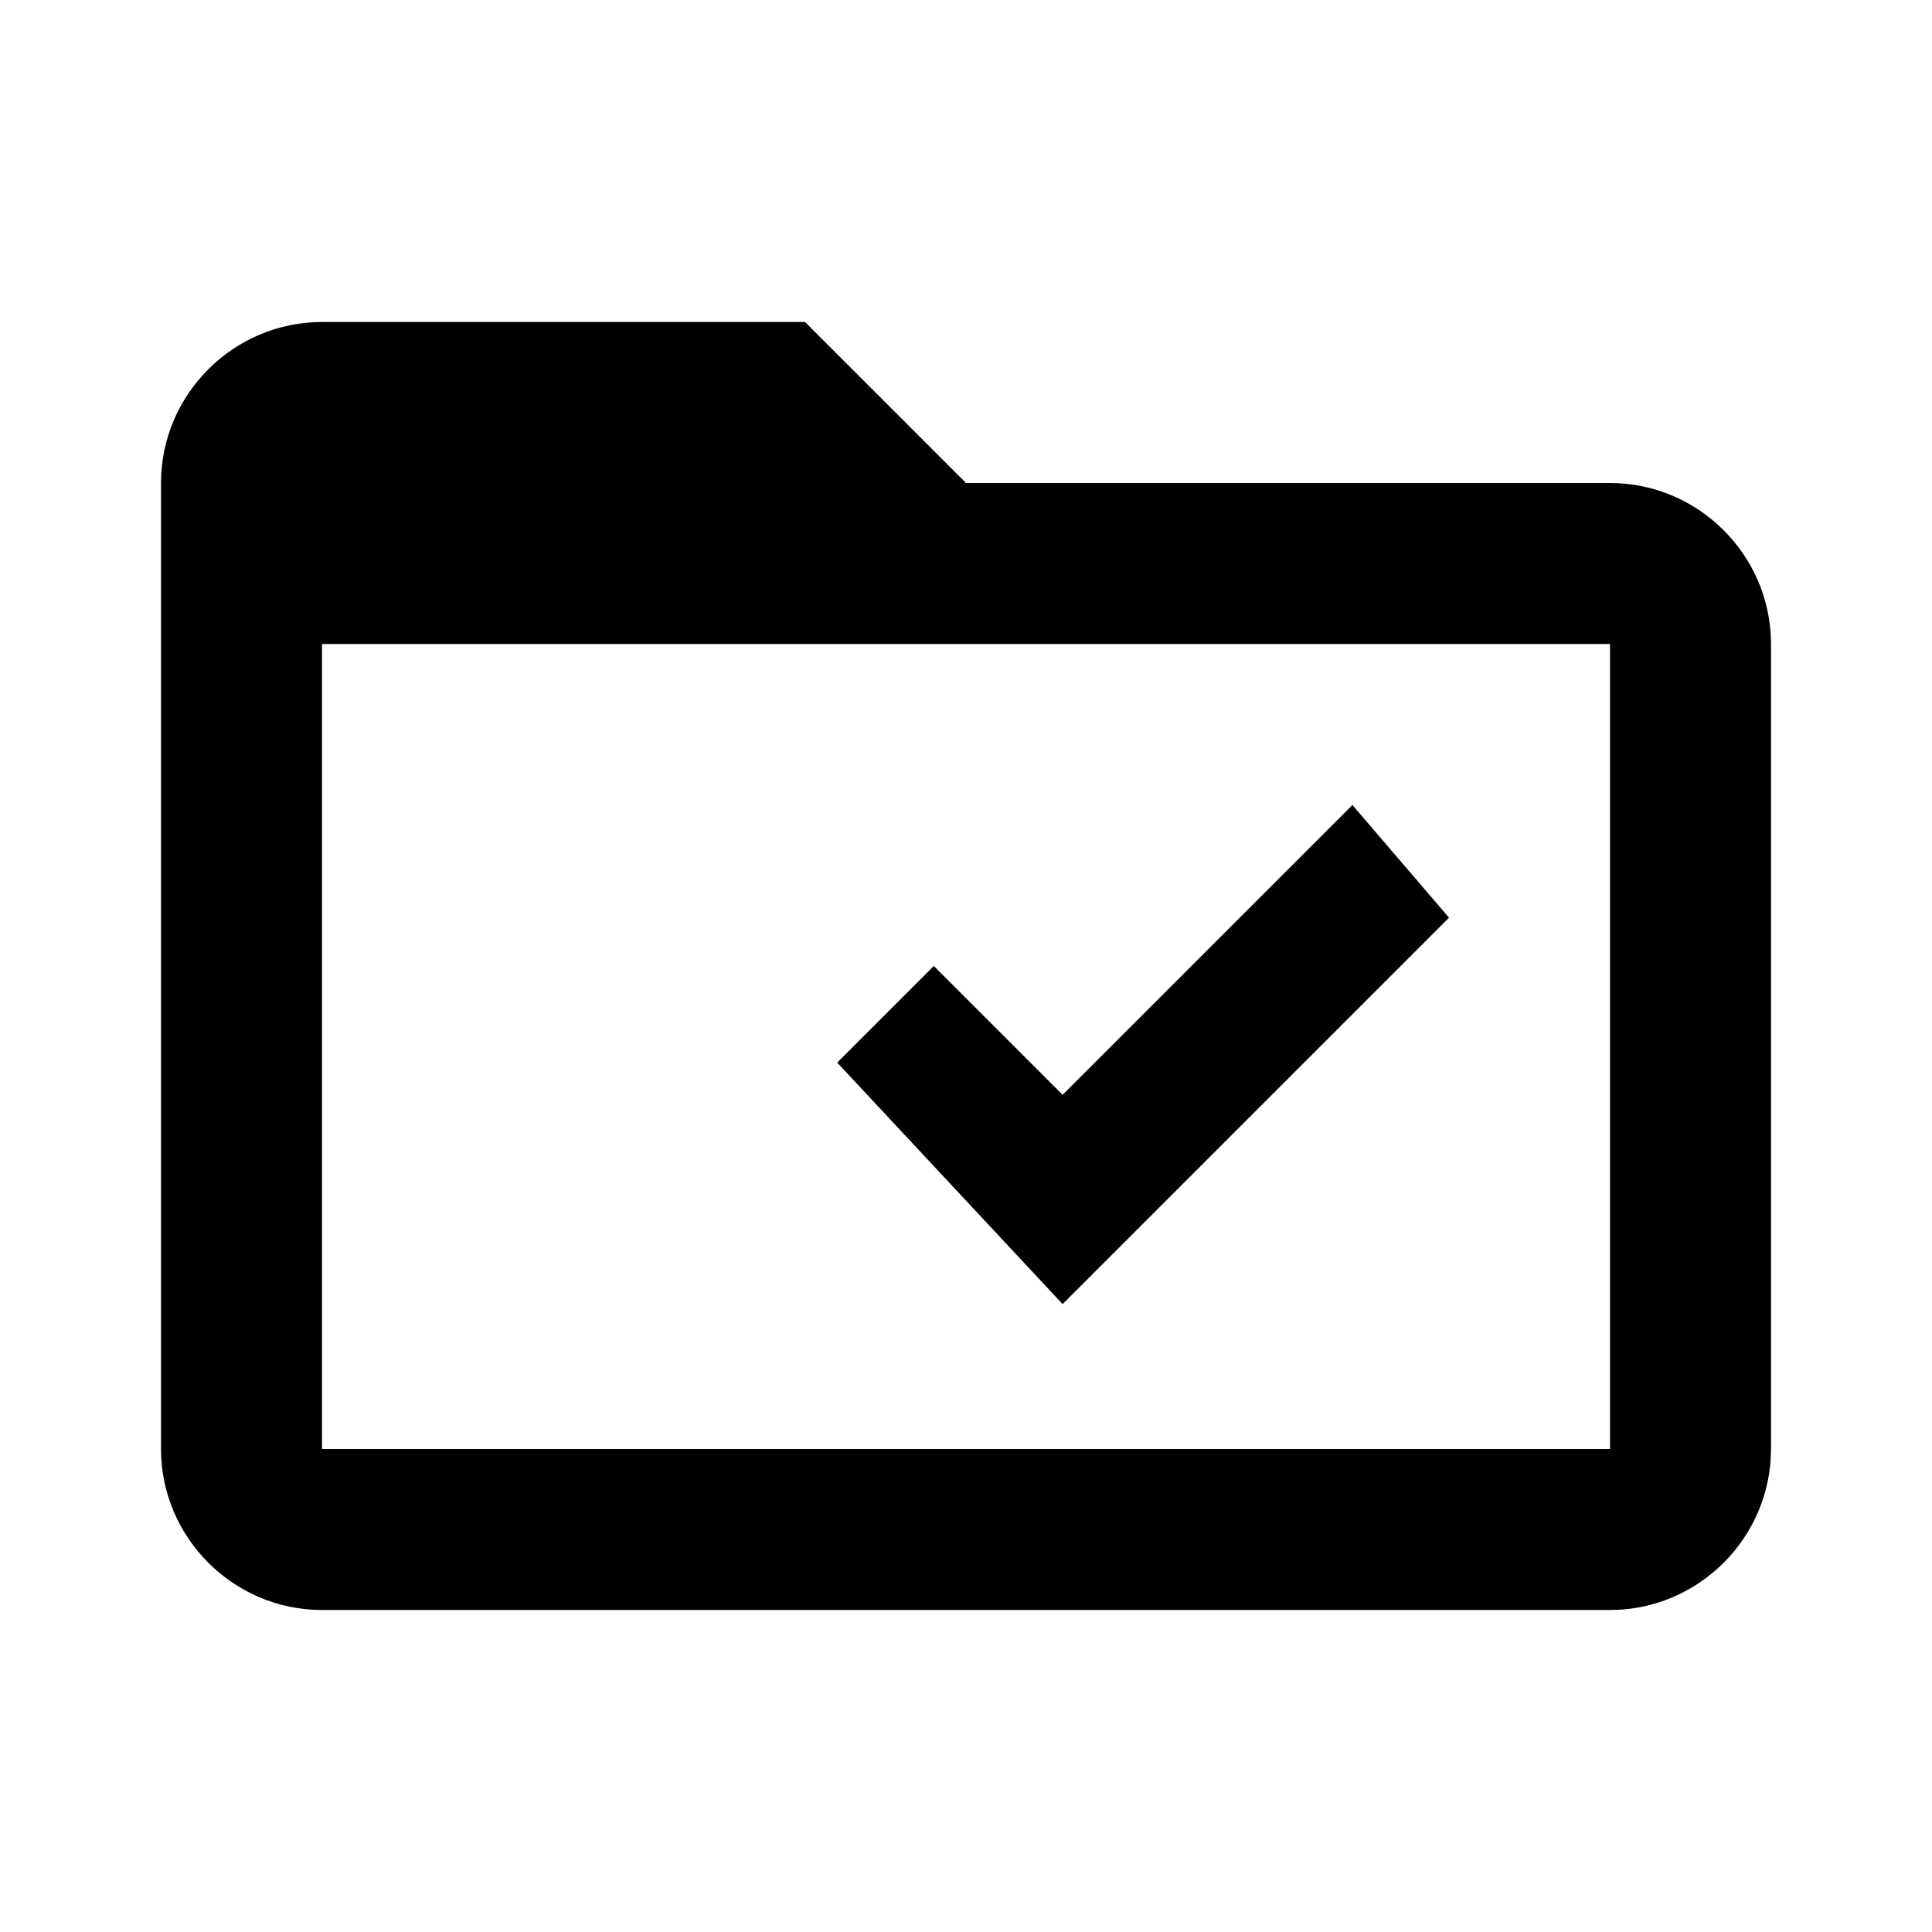 <svg xmlns="http://www.w3.org/2000/svg" viewBox="0 0 24 24"><path d="M20 18H4V8h16m0-2h-8l-2-2H4c-1.1 0-2 .9-2 2v12c0 1.1.9 2 2 2h16c1.1 0 2-.9 2-2V8c0-1.1-.9-2-2-2m-6.8 10.2-2.8-3 1.2-1.2 1.6 1.6 3.6-3.6 1.2 1.4-4.8 4.8z"/></svg>